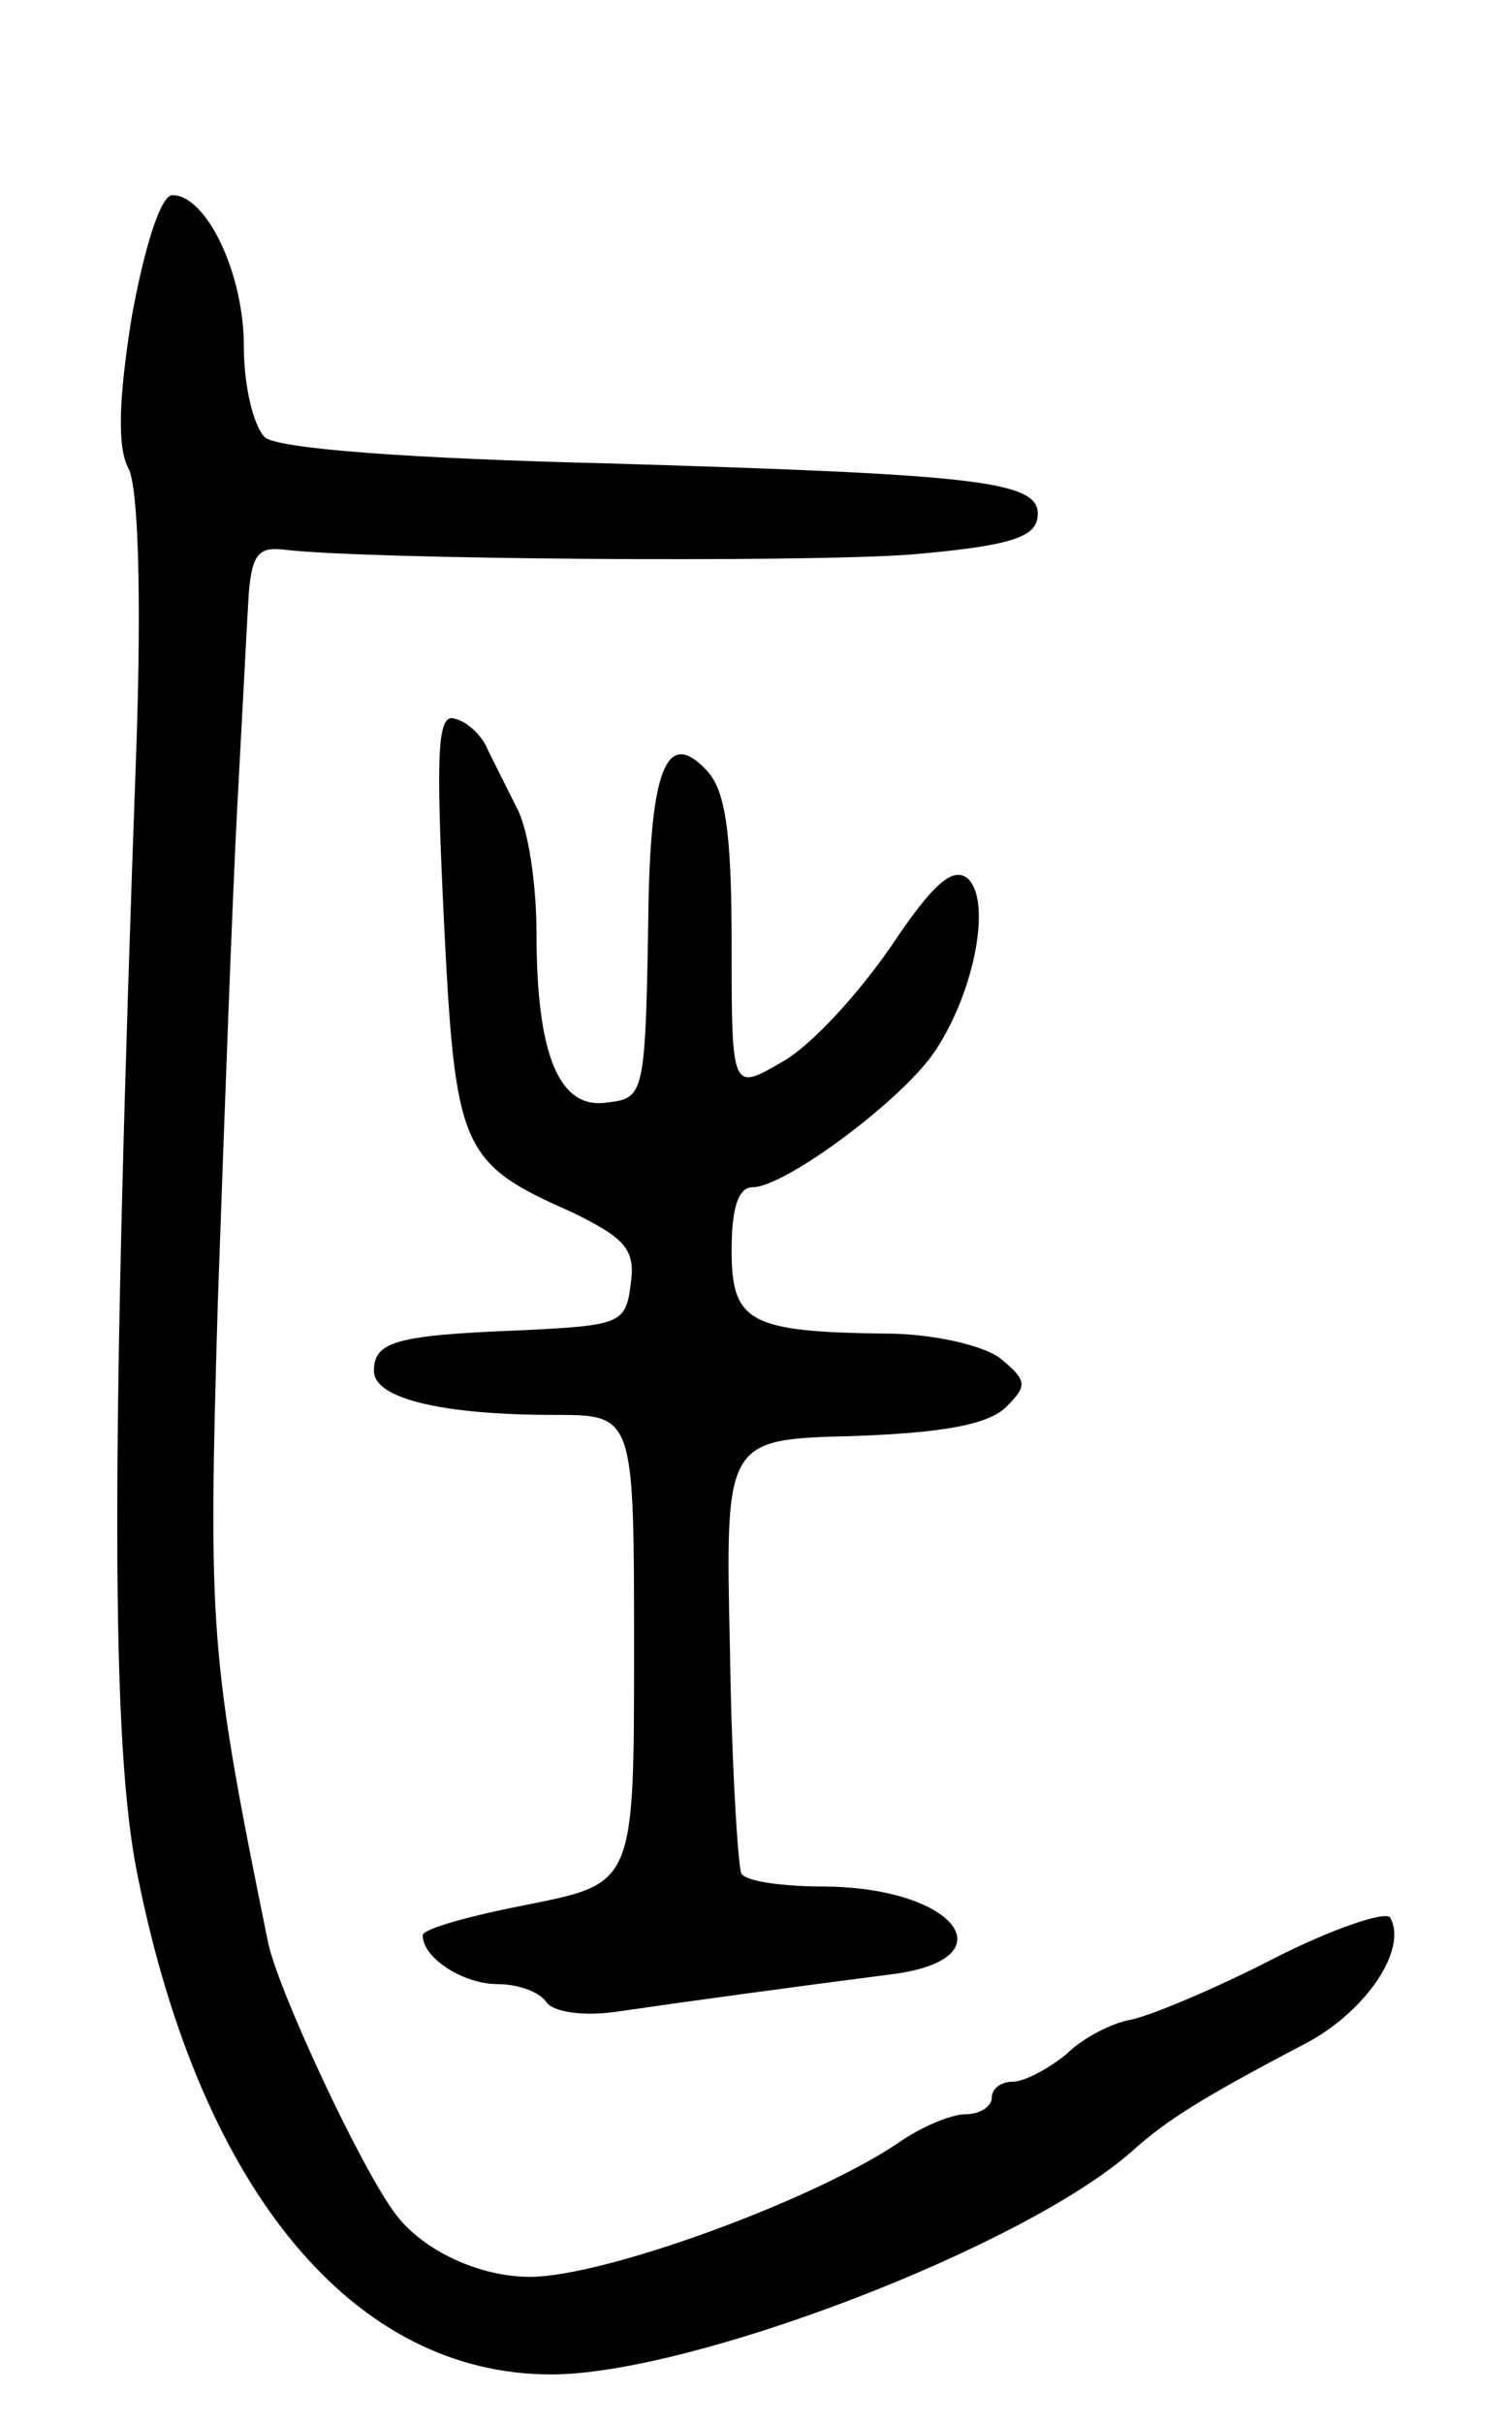 <svg version="1.0" xmlns="http://www.w3.org/2000/svg"
 width="93pt" height="149pt" viewBox="0 0 93 149"
 preserveAspectRatio="xMidYMid meet">
<g transform="translate(0,149) scale(0.1,-0.1)"
fill="#000000" stroke="none">
<path d="M81 1295 c-8 -50 -9 -80 -2 -93 6 -11 8 -77 5 -168 -16 -441 -16
-619 1 -699 39 -193 133 -305 254 -305 86 0 290 78 357 137 21 19 43 33 108
67 37 20 62 58 51 77 -3 4 -36 -7 -73 -26 -37 -19 -76 -35 -87 -37 -11 -2 -29
-11 -39 -21 -11 -9 -26 -17 -33 -17 -7 0 -13 -4 -13 -10 0 -5 -7 -10 -16 -10
-9 0 -28 -8 -42 -18 -54 -36 -181 -82 -226 -82 -31 0 -66 16 -83 39 -21 28
-71 135 -78 166 -36 177 -37 191 -31 395 4 113 9 250 12 305 3 55 6 114 7 130
2 24 6 29 22 27 49 -6 317 -8 385 -3 58 5 76 10 78 22 4 23 -29 27 -262 34
-124 3 -204 9 -213 16 -7 7 -13 31 -13 56 0 45 -23 93 -44 93 -7 0 -17 -31
-25 -75z"/>
<path d="M273 925 c7 -141 10 -150 78 -180 33 -16 40 -23 37 -44 -3 -25 -6
-26 -68 -29 -77 -3 -90 -7 -90 -25 0 -17 42 -27 111 -27 49 0 49 0 49 -144 0
-144 0 -144 -65 -157 -36 -7 -65 -15 -65 -19 0 -14 25 -30 46 -30 13 0 26 -5
30 -11 4 -6 22 -9 43 -6 41 6 107 15 169 23 73 9 41 53 -40 54 -26 0 -49 3
-52 8 -2 4 -6 66 -7 137 -3 130 -3 130 76 132 55 2 83 7 94 18 13 13 13 16 -4
30 -11 8 -42 15 -70 15 -84 1 -95 7 -95 51 0 26 4 39 13 39 20 0 94 55 113 85
24 37 34 92 19 105 -9 7 -21 -3 -47 -42 -20 -29 -49 -61 -67 -71 -31 -18 -31
-18 -31 73 0 70 -4 95 -16 107 -23 24 -33 2 -35 -77 -2 -125 -2 -125 -26 -128
-29 -4 -43 29 -43 104 0 30 -5 64 -12 77 -6 12 -14 28 -18 36 -3 8 -12 17 -20
19 -11 4 -12 -19 -7 -123z"/>
</g>
</svg>
